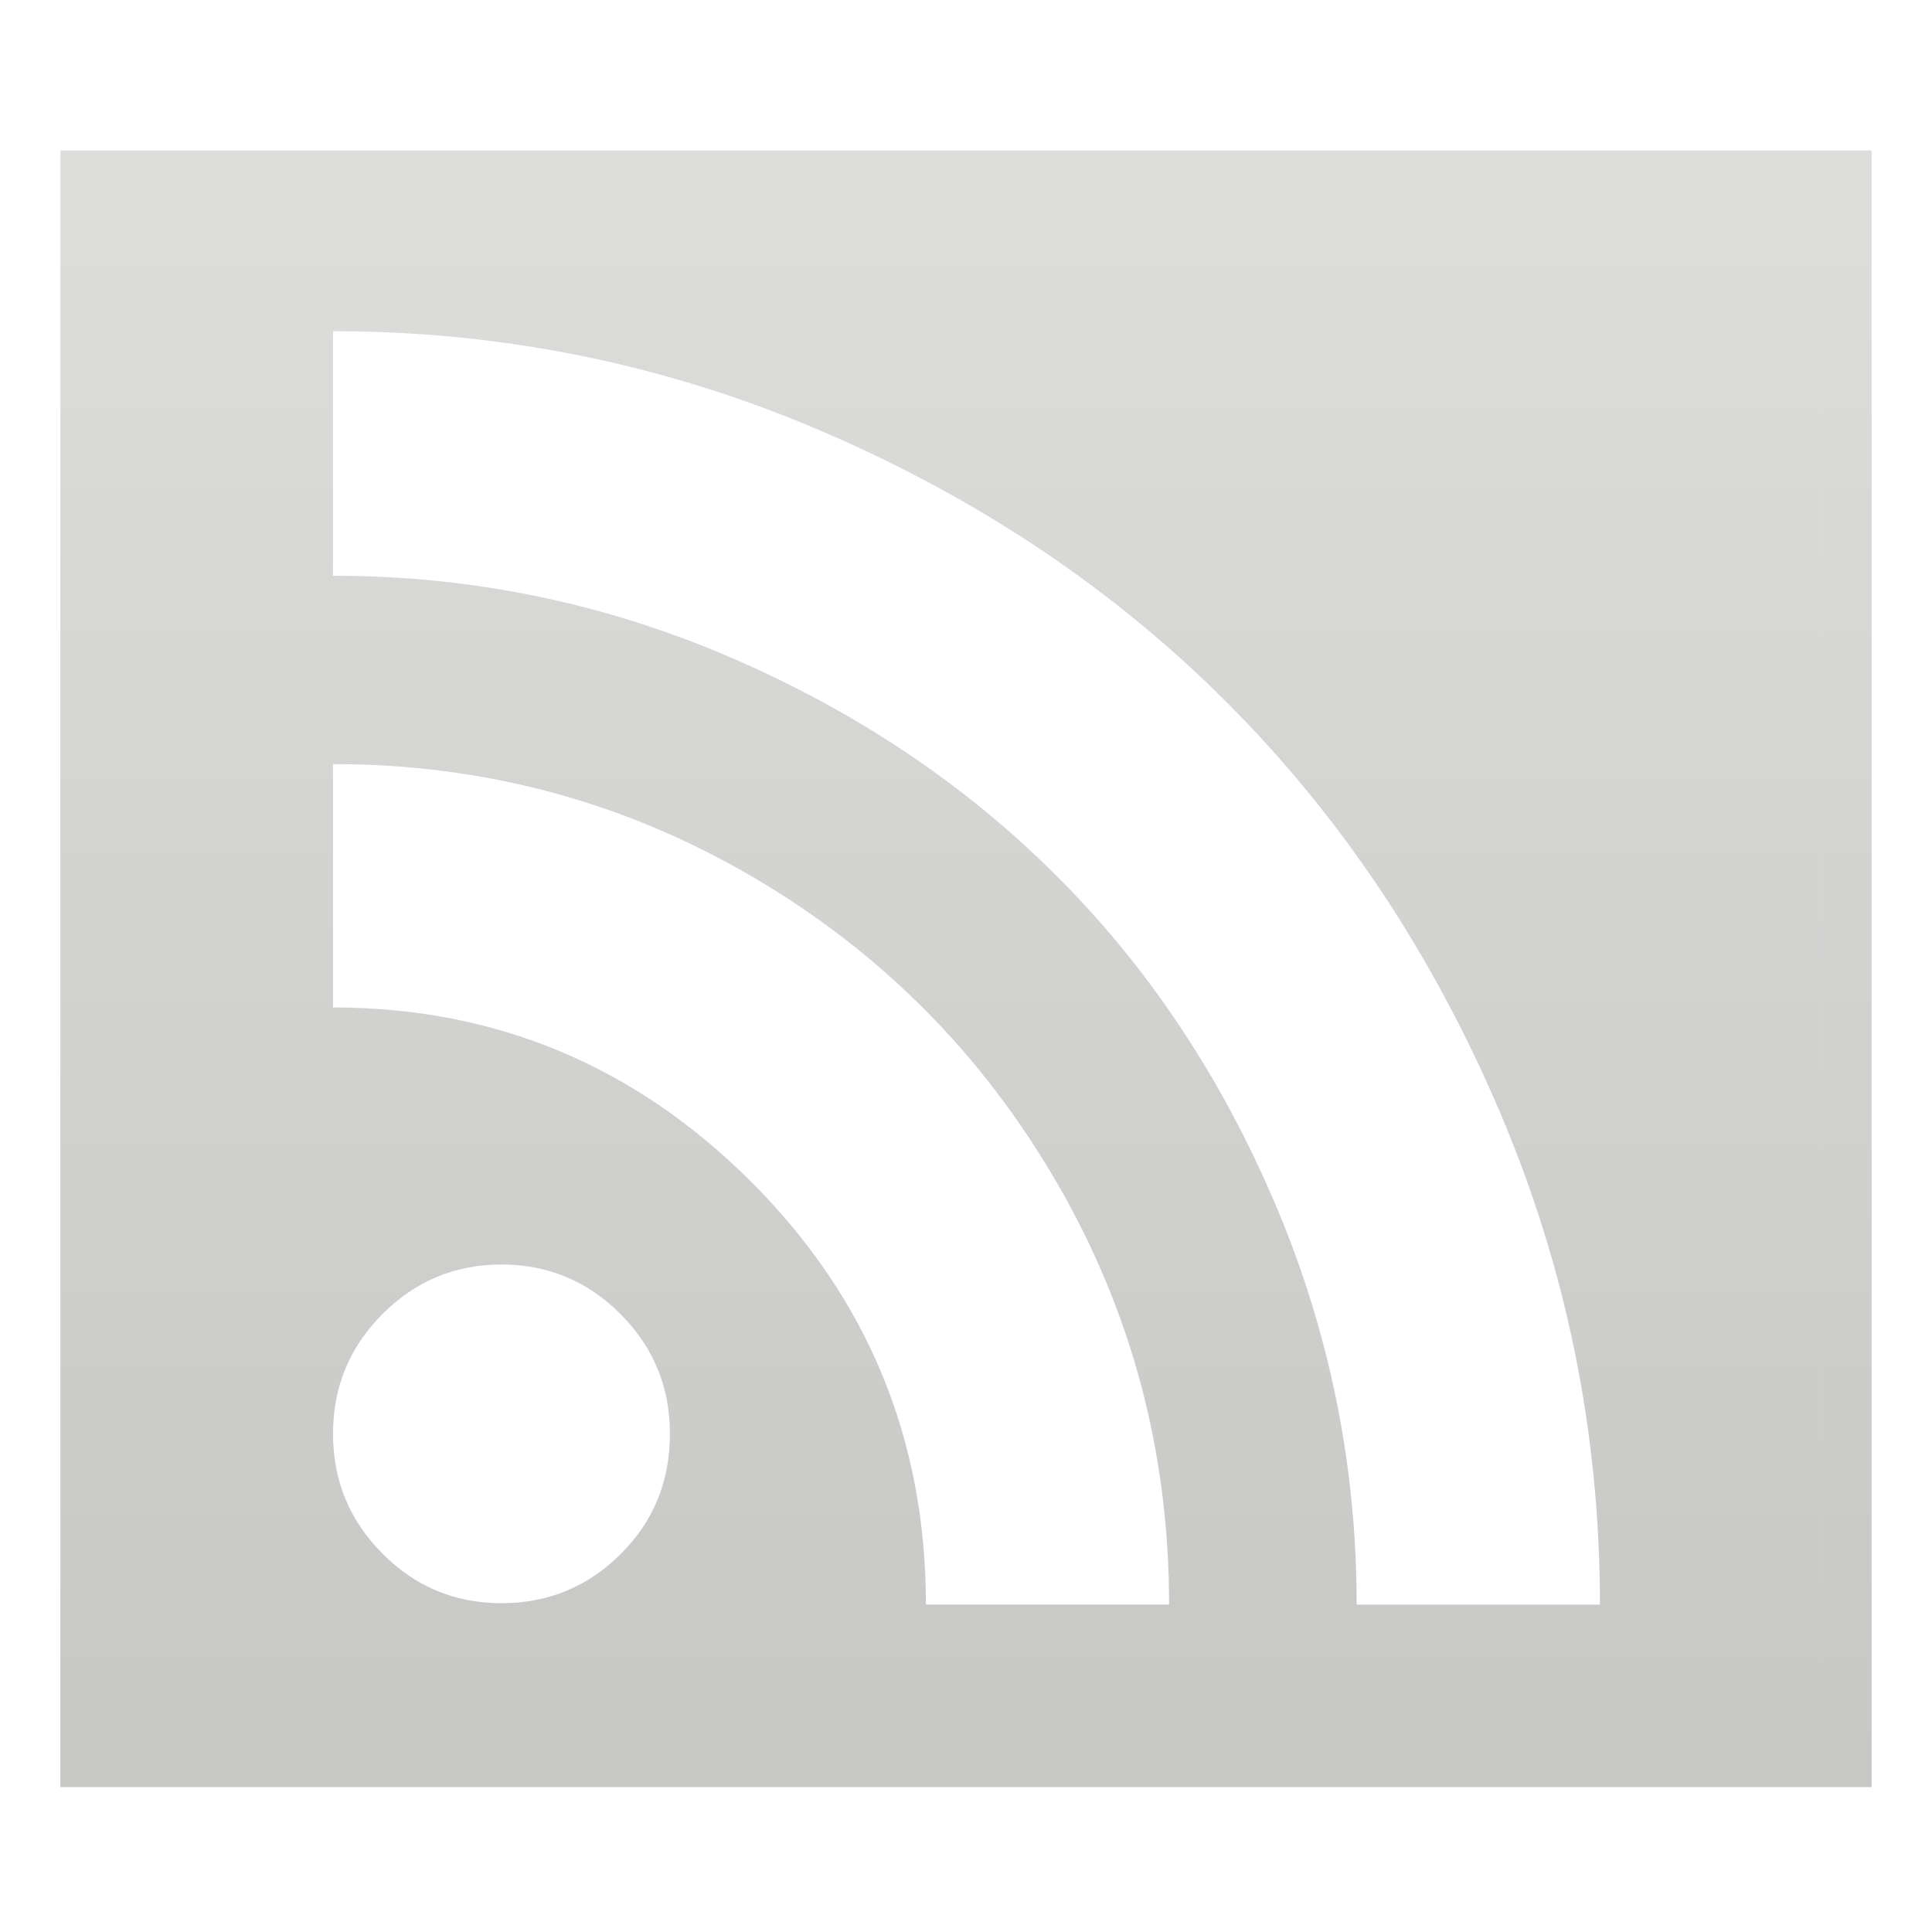 <svg xmlns="http://www.w3.org/2000/svg" width="16" height="16" version="1.1">
 <defs>
   <style id="current-color-scheme" type="text/css">
   .ColorScheme-Text { color: #dddddb; } .ColorScheme-Highlight { color:#5294e2; }
  </style>
  <linearGradient id="arrongin" x1="0%" x2="0%" y1="0%" y2="100%">
   <stop offset="0%" style="stop-color:#dd9b44; stop-opacity:1"/>
   <stop offset="100%" style="stop-color:#ad6c16; stop-opacity:1"/>
  </linearGradient>
  <linearGradient id="aurora" x1="0%" x2="0%" y1="0%" y2="100%">
   <stop offset="0%" style="stop-color:#09D4DF; stop-opacity:1"/>
   <stop offset="100%" style="stop-color:#9269F4; stop-opacity:1"/>
  </linearGradient>
  <linearGradient id="cyberneon" x1="0%" x2="0%" y1="0%" y2="100%">
    <stop offset="0" style="stop-color:#0abdc6; stop-opacity:1"/>
    <stop offset="1" style="stop-color:#ea00d9; stop-opacity:1"/>
  </linearGradient>
  <linearGradient id="fitdance" x1="0%" x2="0%" y1="0%" y2="100%">
   <stop offset="0%" style="stop-color:#1AD6AB; stop-opacity:1"/>
   <stop offset="100%" style="stop-color:#329DB6; stop-opacity:1"/>
  </linearGradient>
  <linearGradient id="oomox" x1="0%" x2="0%" y1="0%" y2="100%">
   <stop offset="0%" style="stop-color:#dddddb; stop-opacity:1"/>
   <stop offset="100%" style="stop-color:#c6c6c5; stop-opacity:1"/>
  </linearGradient>
  <linearGradient id="rainblue" x1="0%" x2="0%" y1="0%" y2="100%">
   <stop offset="0%" style="stop-color:#00F260; stop-opacity:1"/>
   <stop offset="100%" style="stop-color:#0575E6; stop-opacity:1"/>
  </linearGradient>
  <linearGradient id="sunrise" x1="0%" x2="0%" y1="0%" y2="100%">
   <stop offset="0%" style="stop-color: #FF8501; stop-opacity:1"/>
   <stop offset="100%" style="stop-color: #FFCB01; stop-opacity:1"/>
  </linearGradient>
  <linearGradient id="telinkrin" x1="0%" x2="0%" y1="0%" y2="100%">
   <stop offset="0%" style="stop-color: #b2ced6; stop-opacity:1"/>
   <stop offset="100%" style="stop-color: #6da5b7; stop-opacity:1"/>
  </linearGradient>
  <linearGradient id="60spsycho" x1="0%" x2="0%" y1="0%" y2="100%">
   <stop offset="0%" style="stop-color: #df5940; stop-opacity:1"/>
   <stop offset="25%" style="stop-color: #d8d15f; stop-opacity:1"/>
   <stop offset="50%" style="stop-color: #e9882a; stop-opacity:1"/>
   <stop offset="100%" style="stop-color: #279362; stop-opacity:1"/>
  </linearGradient>
  <linearGradient id="90ssummer" x1="0%" x2="0%" y1="0%" y2="100%">
   <stop offset="0%" style="stop-color: #f618c7; stop-opacity:1"/>
   <stop offset="20%" style="stop-color: #94ffab; stop-opacity:1"/>
   <stop offset="50%" style="stop-color: #fbfd54; stop-opacity:1"/>
   <stop offset="100%" style="stop-color: #0f83ae; stop-opacity:1"/>
  </linearGradient>
 </defs>
 <path fill="url(#oomox)" class="ColorScheme-Text" d="M 0.5,1.246 V 14.8 H 15.5 V 1.246 Z M 15.083,1.554 h 3.6e-4 V 14.492 h -3.6e-4 z M 2.758,2.743 c 1.42,0 2.777,0.279 4.071,0.838 1.294,0.559 2.41,1.309 3.347,2.252 0.937,0.942 1.684,2.063 2.24,3.364 0.556,1.301 0.834,2.665 0.834,4.092 H 11.235 c 0,-1.153 -0.224,-2.257 -0.671,-3.311 C 10.116,8.923 9.513,8.016 8.754,7.257 7.995,6.498 7.093,5.893 6.047,5.443 5.001,4.993 3.905,4.768 2.758,4.768 Z m 0,3.585 c 1.252,0 2.41,0.311 3.473,0.933 1.063,0.622 1.904,1.468 2.523,2.536 0.619,1.069 0.928,2.232 0.928,3.491 H 7.668 c 0,-1.364 -0.479,-2.528 -1.437,-3.491 C 5.265,8.828 4.108,8.343 2.758,8.343 Z m 1.395,4.144 c 0.385,0 0.713,0.137 0.986,0.411 0.273,0.274 0.409,0.604 0.409,0.991 0,0.394 -0.136,0.726 -0.409,0.997 -0.273,0.271 -0.601,0.406 -0.986,0.406 -0.385,0 -0.714,-0.137 -0.986,-0.411 -0.273,-0.274 -0.409,-0.605 -0.409,-0.992 0,-0.387 0.136,-0.717 0.409,-0.991 0.273,-0.274 0.602,-0.411 0.986,-0.411 z"/>
</svg>
